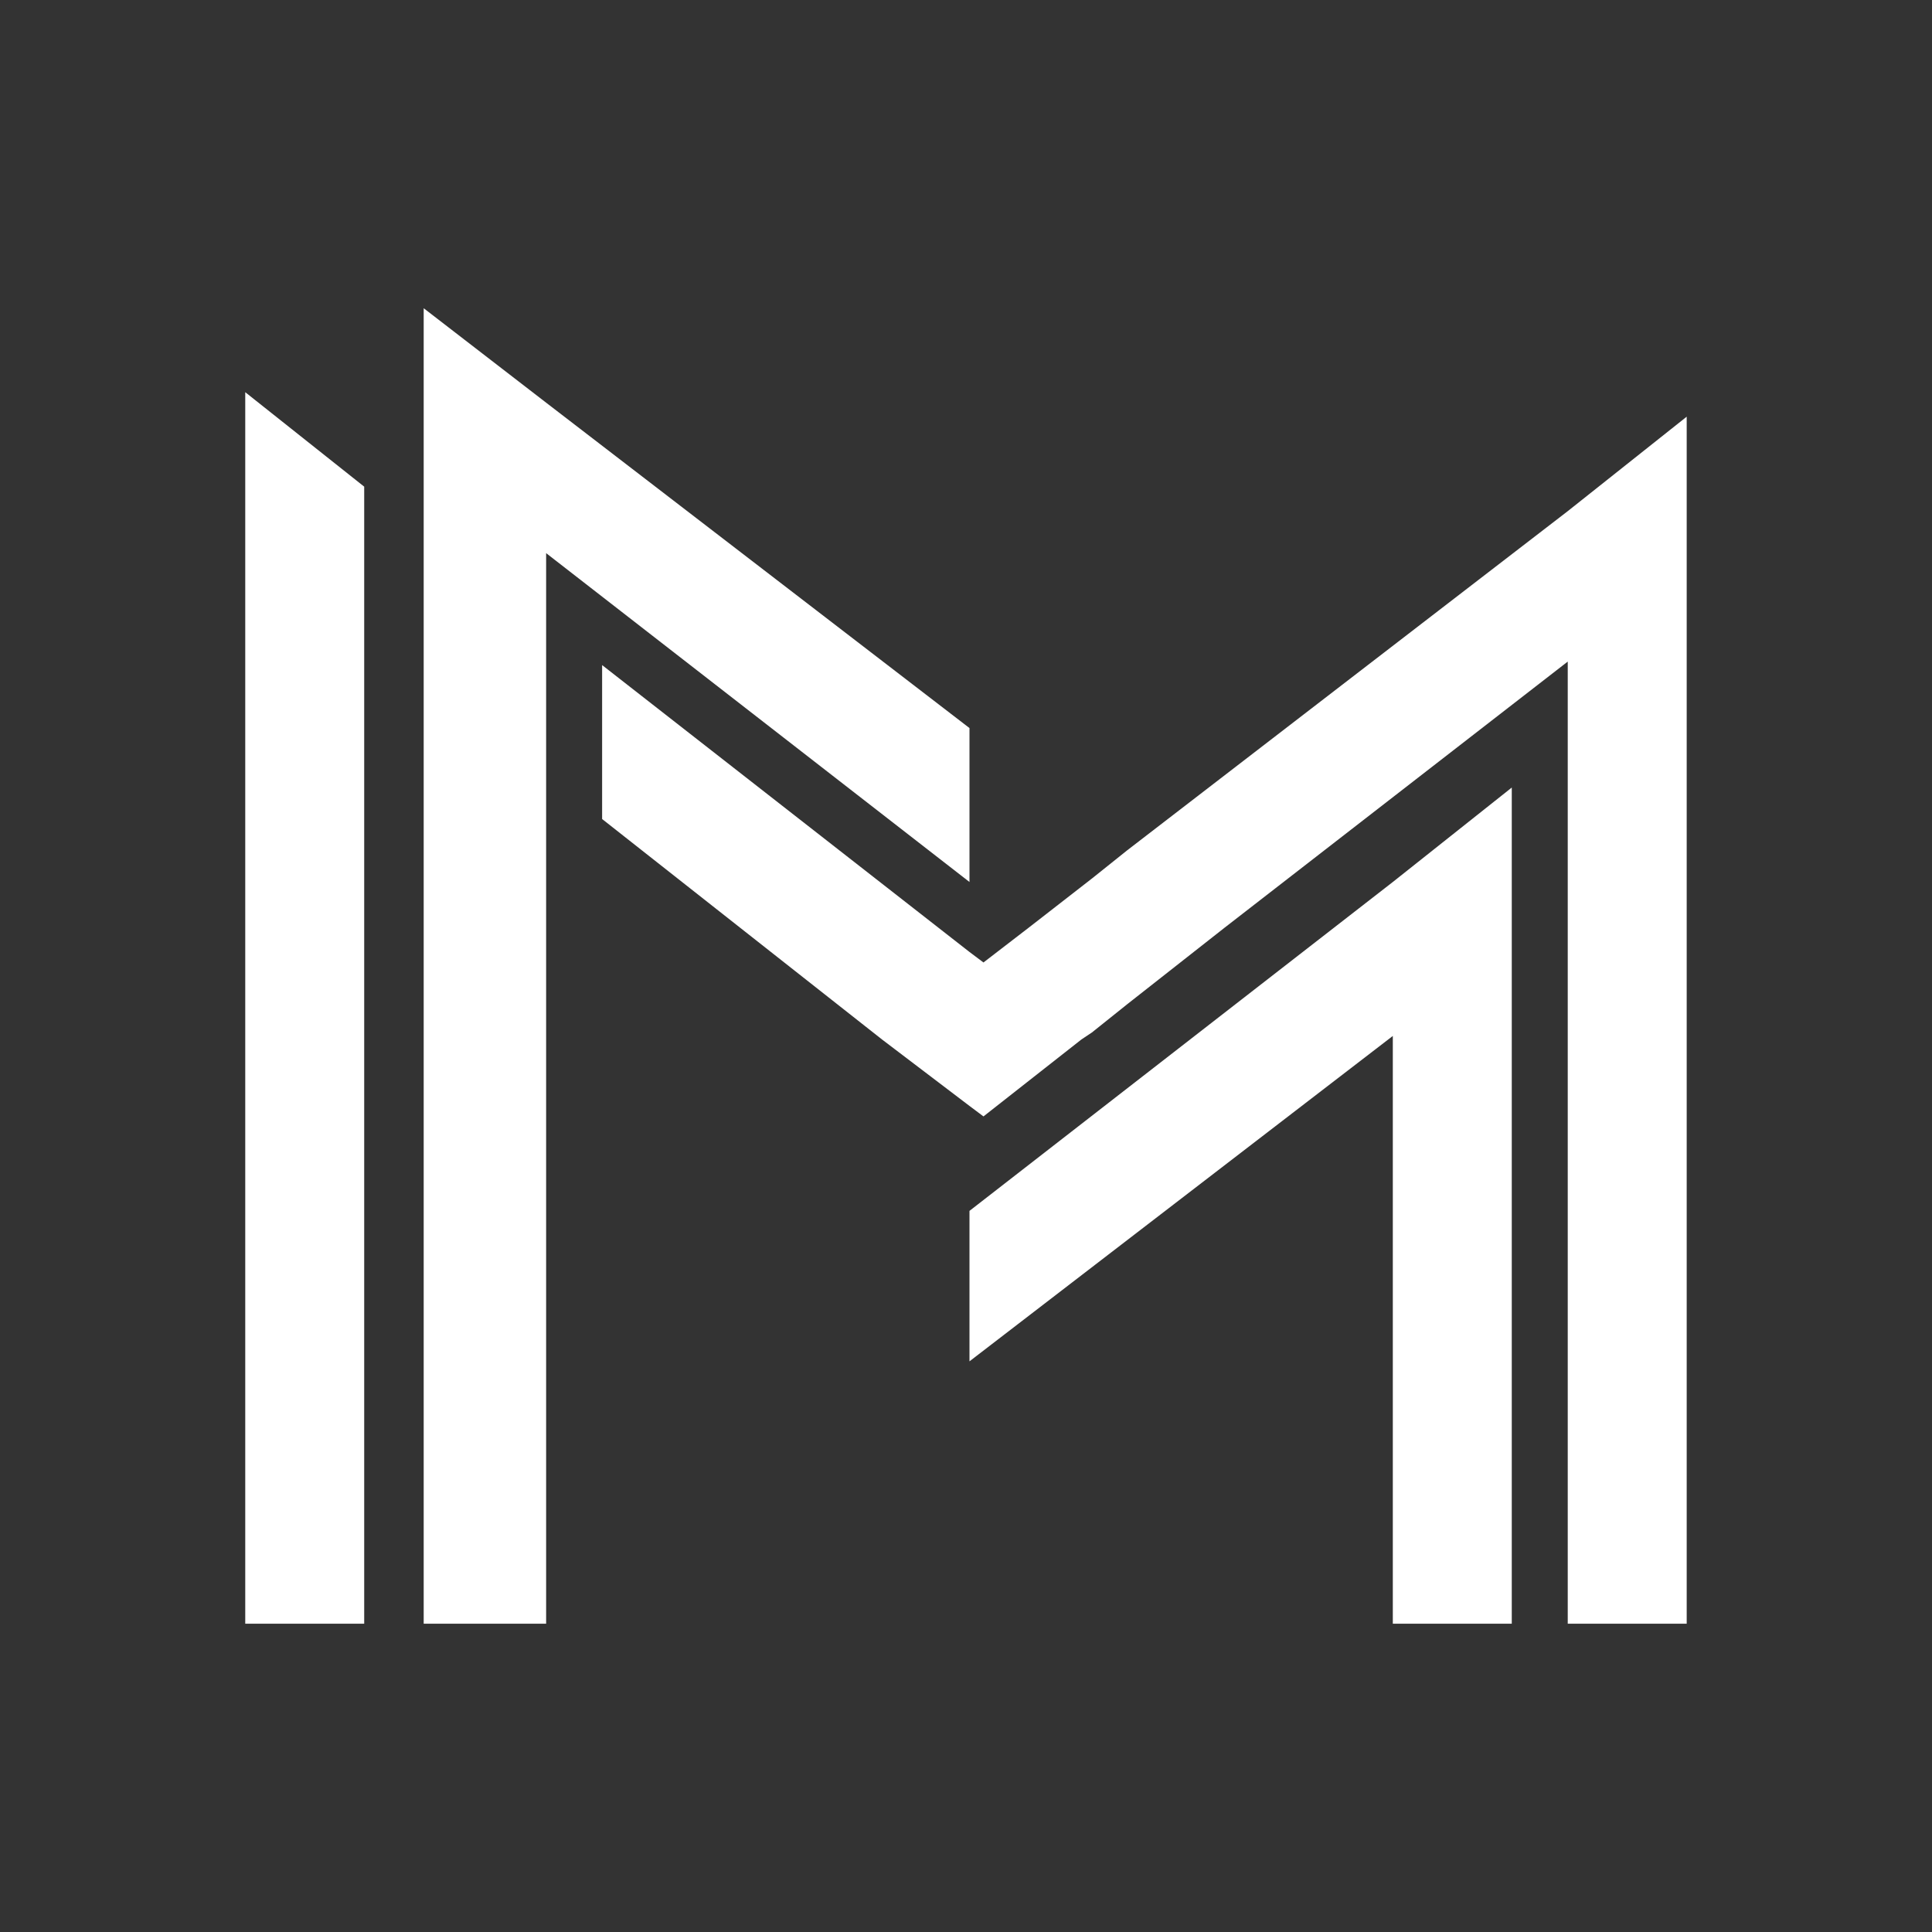 <svg xmlns="http://www.w3.org/2000/svg" xmlns:xlink="http://www.w3.org/1999/xlink" width="500" zoomAndPan="magnify" viewBox="0 0 375 375" height="500" preserveAspectRatio="xMidYMid meet" version="1.0"><rect x="0" y="0" width="375" height="375" fill="#333333" stroke="none"/><defs><clipPath id="b08d2861ee"><path d="M 116 80 L 327.352 80 L 327.352 316 L 116 316 Z M 116 80 " clip-rule="nonzero"/></clipPath><clipPath id="b90b9204dc"><path d="M 47.602 76 L 71 76 L 71 316 L 47.602 316 Z M 47.602 76 " clip-rule="nonzero"/></clipPath></defs><g clip-path="url(#b08d2861ee)"><path fill="#ffffff" d="M 304.297 128.414 L 304.297 315.164 L 327.387 315.164 L 327.387 80.879 L 304.297 99.215 L 218.734 165.086 L 211.941 170.52 L 199.719 180.023 L 190.891 186.816 L 188.176 184.777 L 116.871 129.094 L 116.871 158.973 L 171.195 201.758 L 188.176 214.66 L 190.891 216.695 L 209.906 201.758 L 211.941 200.398 L 218.734 194.965 L 237.746 180.023 Z M 304.297 128.414 " fill-opacity="1" fill-rule="evenodd"/></g><path fill="#ffffff" d="M 82.238 103.289 L 82.238 315.164 L 106.004 315.164 L 106.004 107.363 L 188.176 171.195 L 188.176 141.316 L 106.004 78.16 L 82.238 59.828 Z M 82.238 103.289 " fill-opacity="1" fill-rule="evenodd"/><g clip-path="url(#b90b9204dc)"><path fill="#ffffff" d="M 47.602 106.004 L 47.602 315.164 L 70.691 315.164 L 70.691 94.461 L 47.602 76.125 Z M 47.602 106.004 " fill-opacity="1" fill-rule="evenodd"/></g><path fill="#ffffff" d="M 188.176 264.234 L 270.344 201.078 L 270.344 315.164 L 293.434 315.164 L 293.434 152.863 L 270.344 171.195 L 188.176 235.031 Z M 188.176 264.234 " fill-opacity="1" fill-rule="evenodd"/></svg>